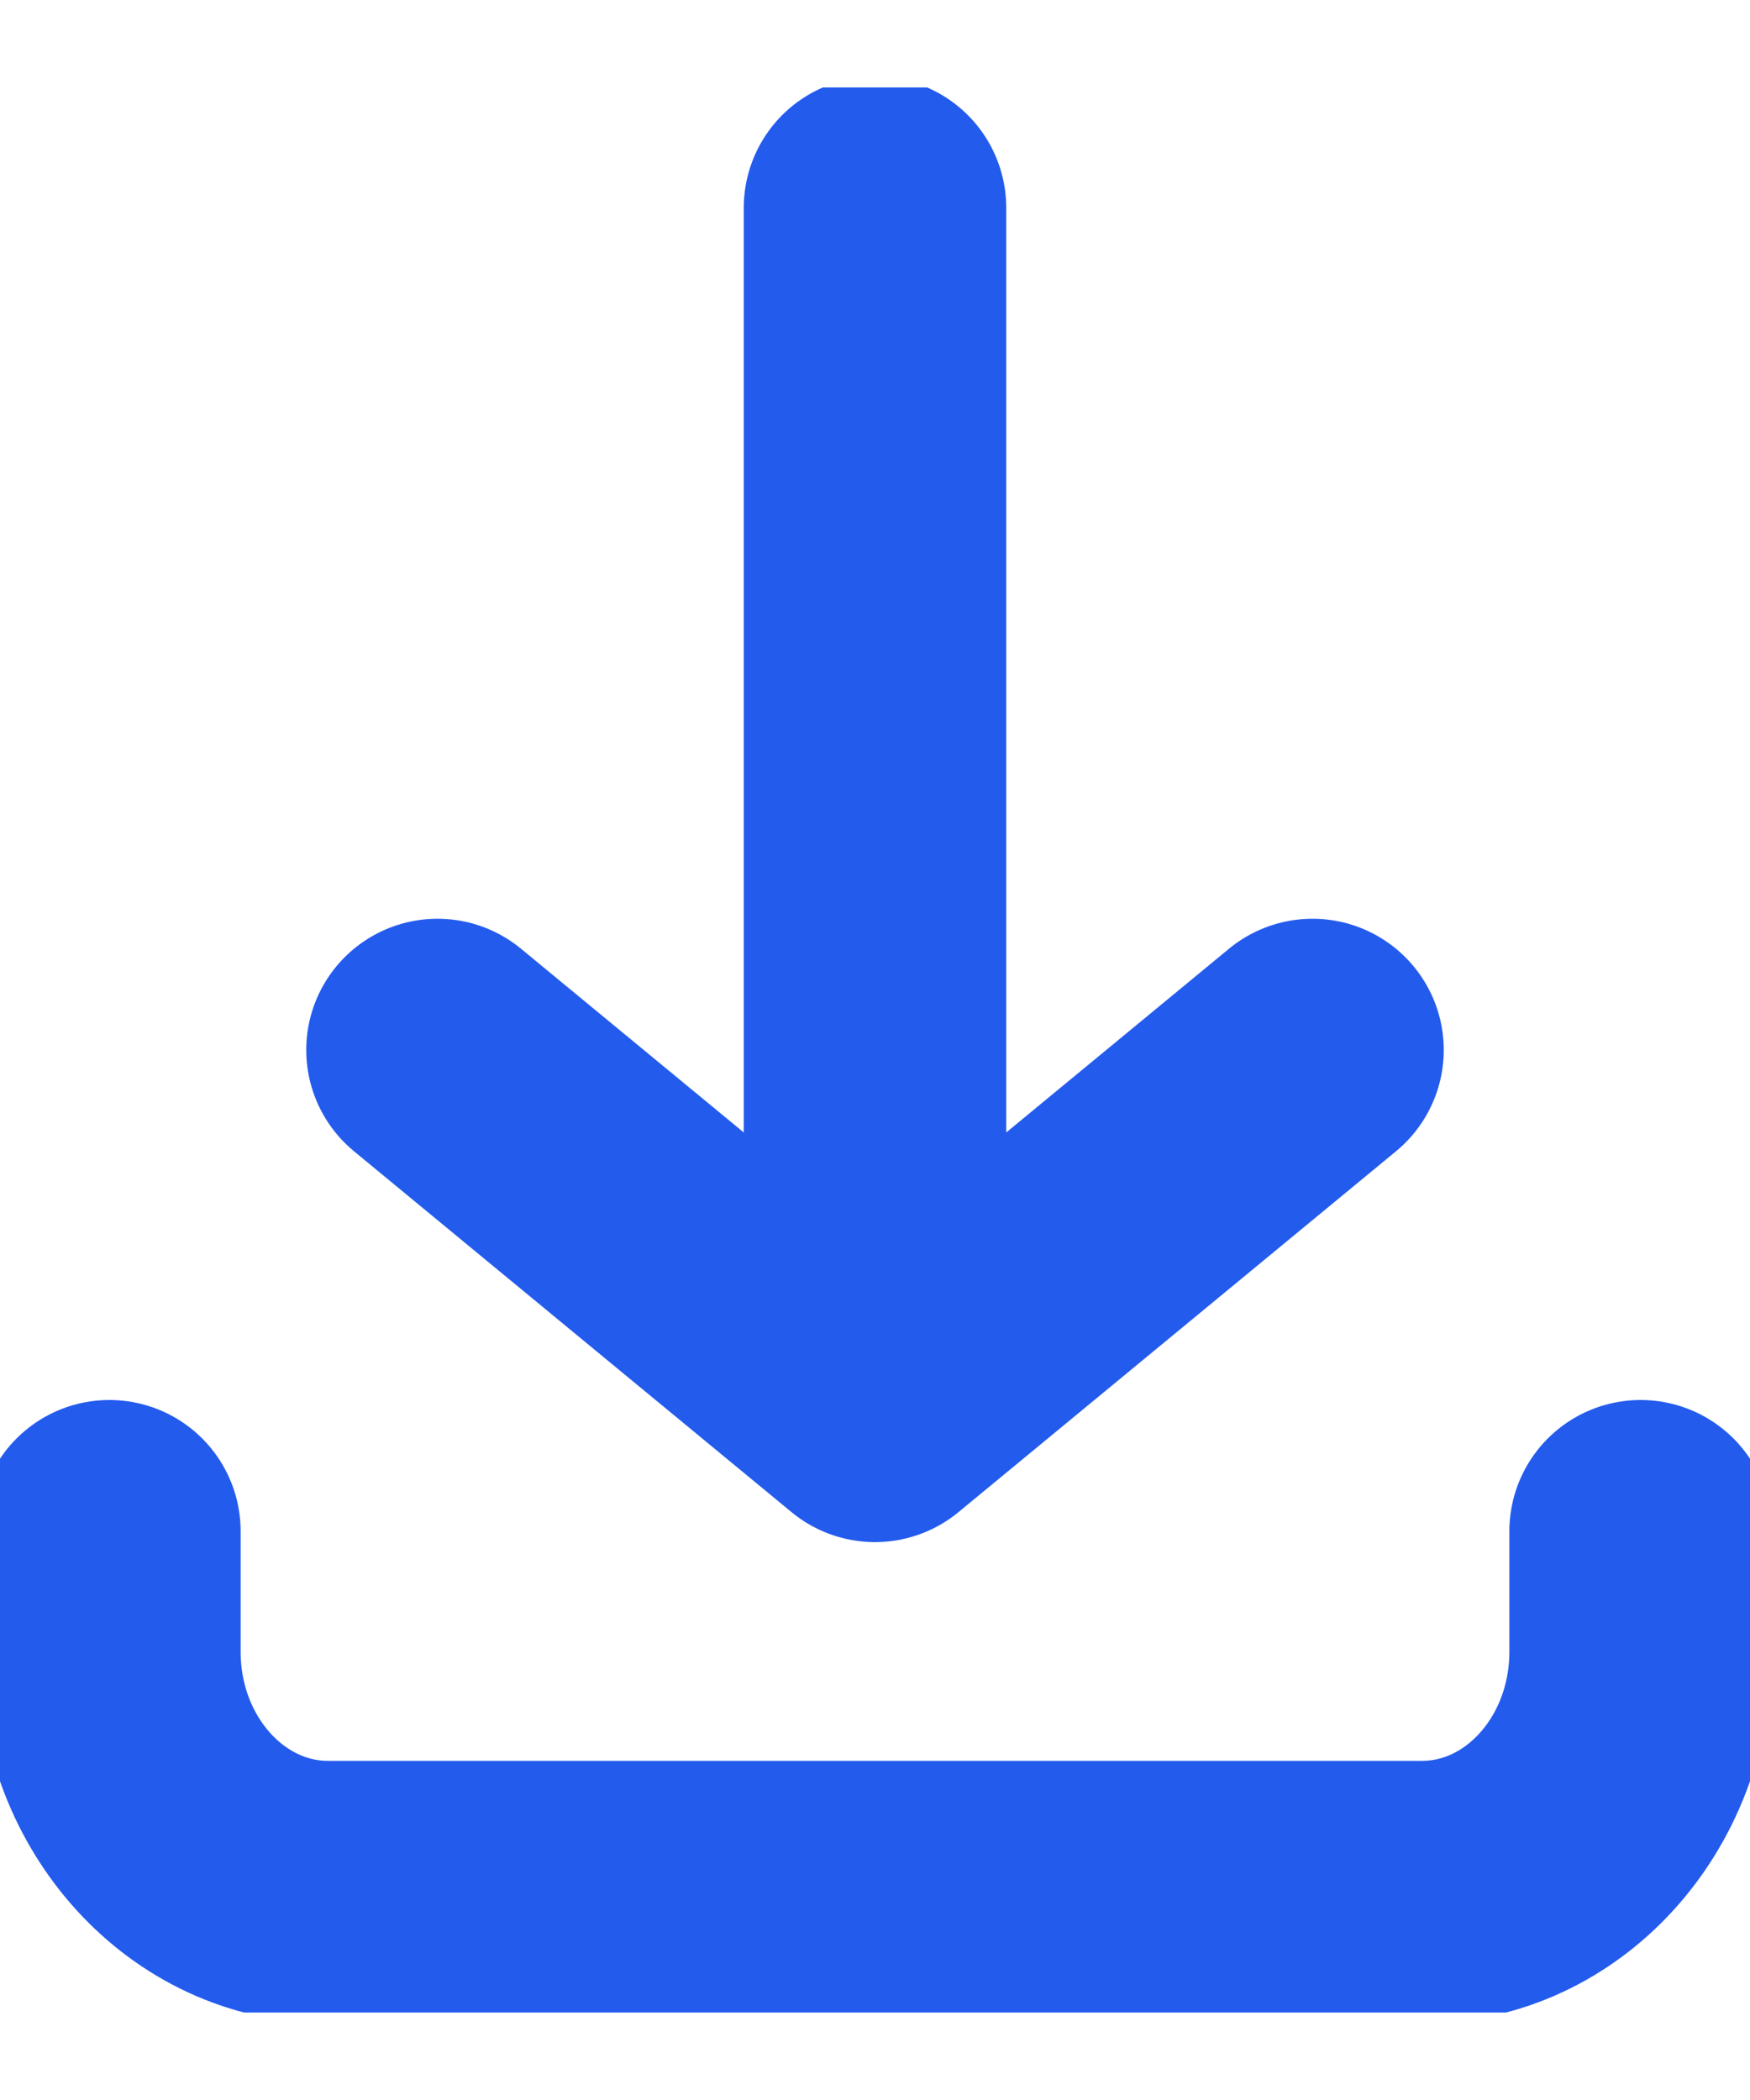 <svg width="10" height="12" viewBox="0 0 10 12" fill="none" xmlns="http://www.w3.org/2000/svg">
<g clip-path="url(#clip0_201_2589)">
<path d="M5 1.188L5 8.062M5 8.062L7.5 6M5 8.062L2.5 6M0.625 8.75V9.438C0.625 10.197 1.185 10.812 1.875 10.812H8.125C8.815 10.812 9.375 10.197 9.375 9.438V8.75" stroke="#235BED" stroke-width="1.5" stroke-linecap="round" stroke-linejoin="round"/>
</g>
<defs>
<clipPath id="clip0_201_2589">
<rect width="10" height="11" fill="white" transform="translate(0 0.5)"/>
</clipPath>
</defs>
</svg>

